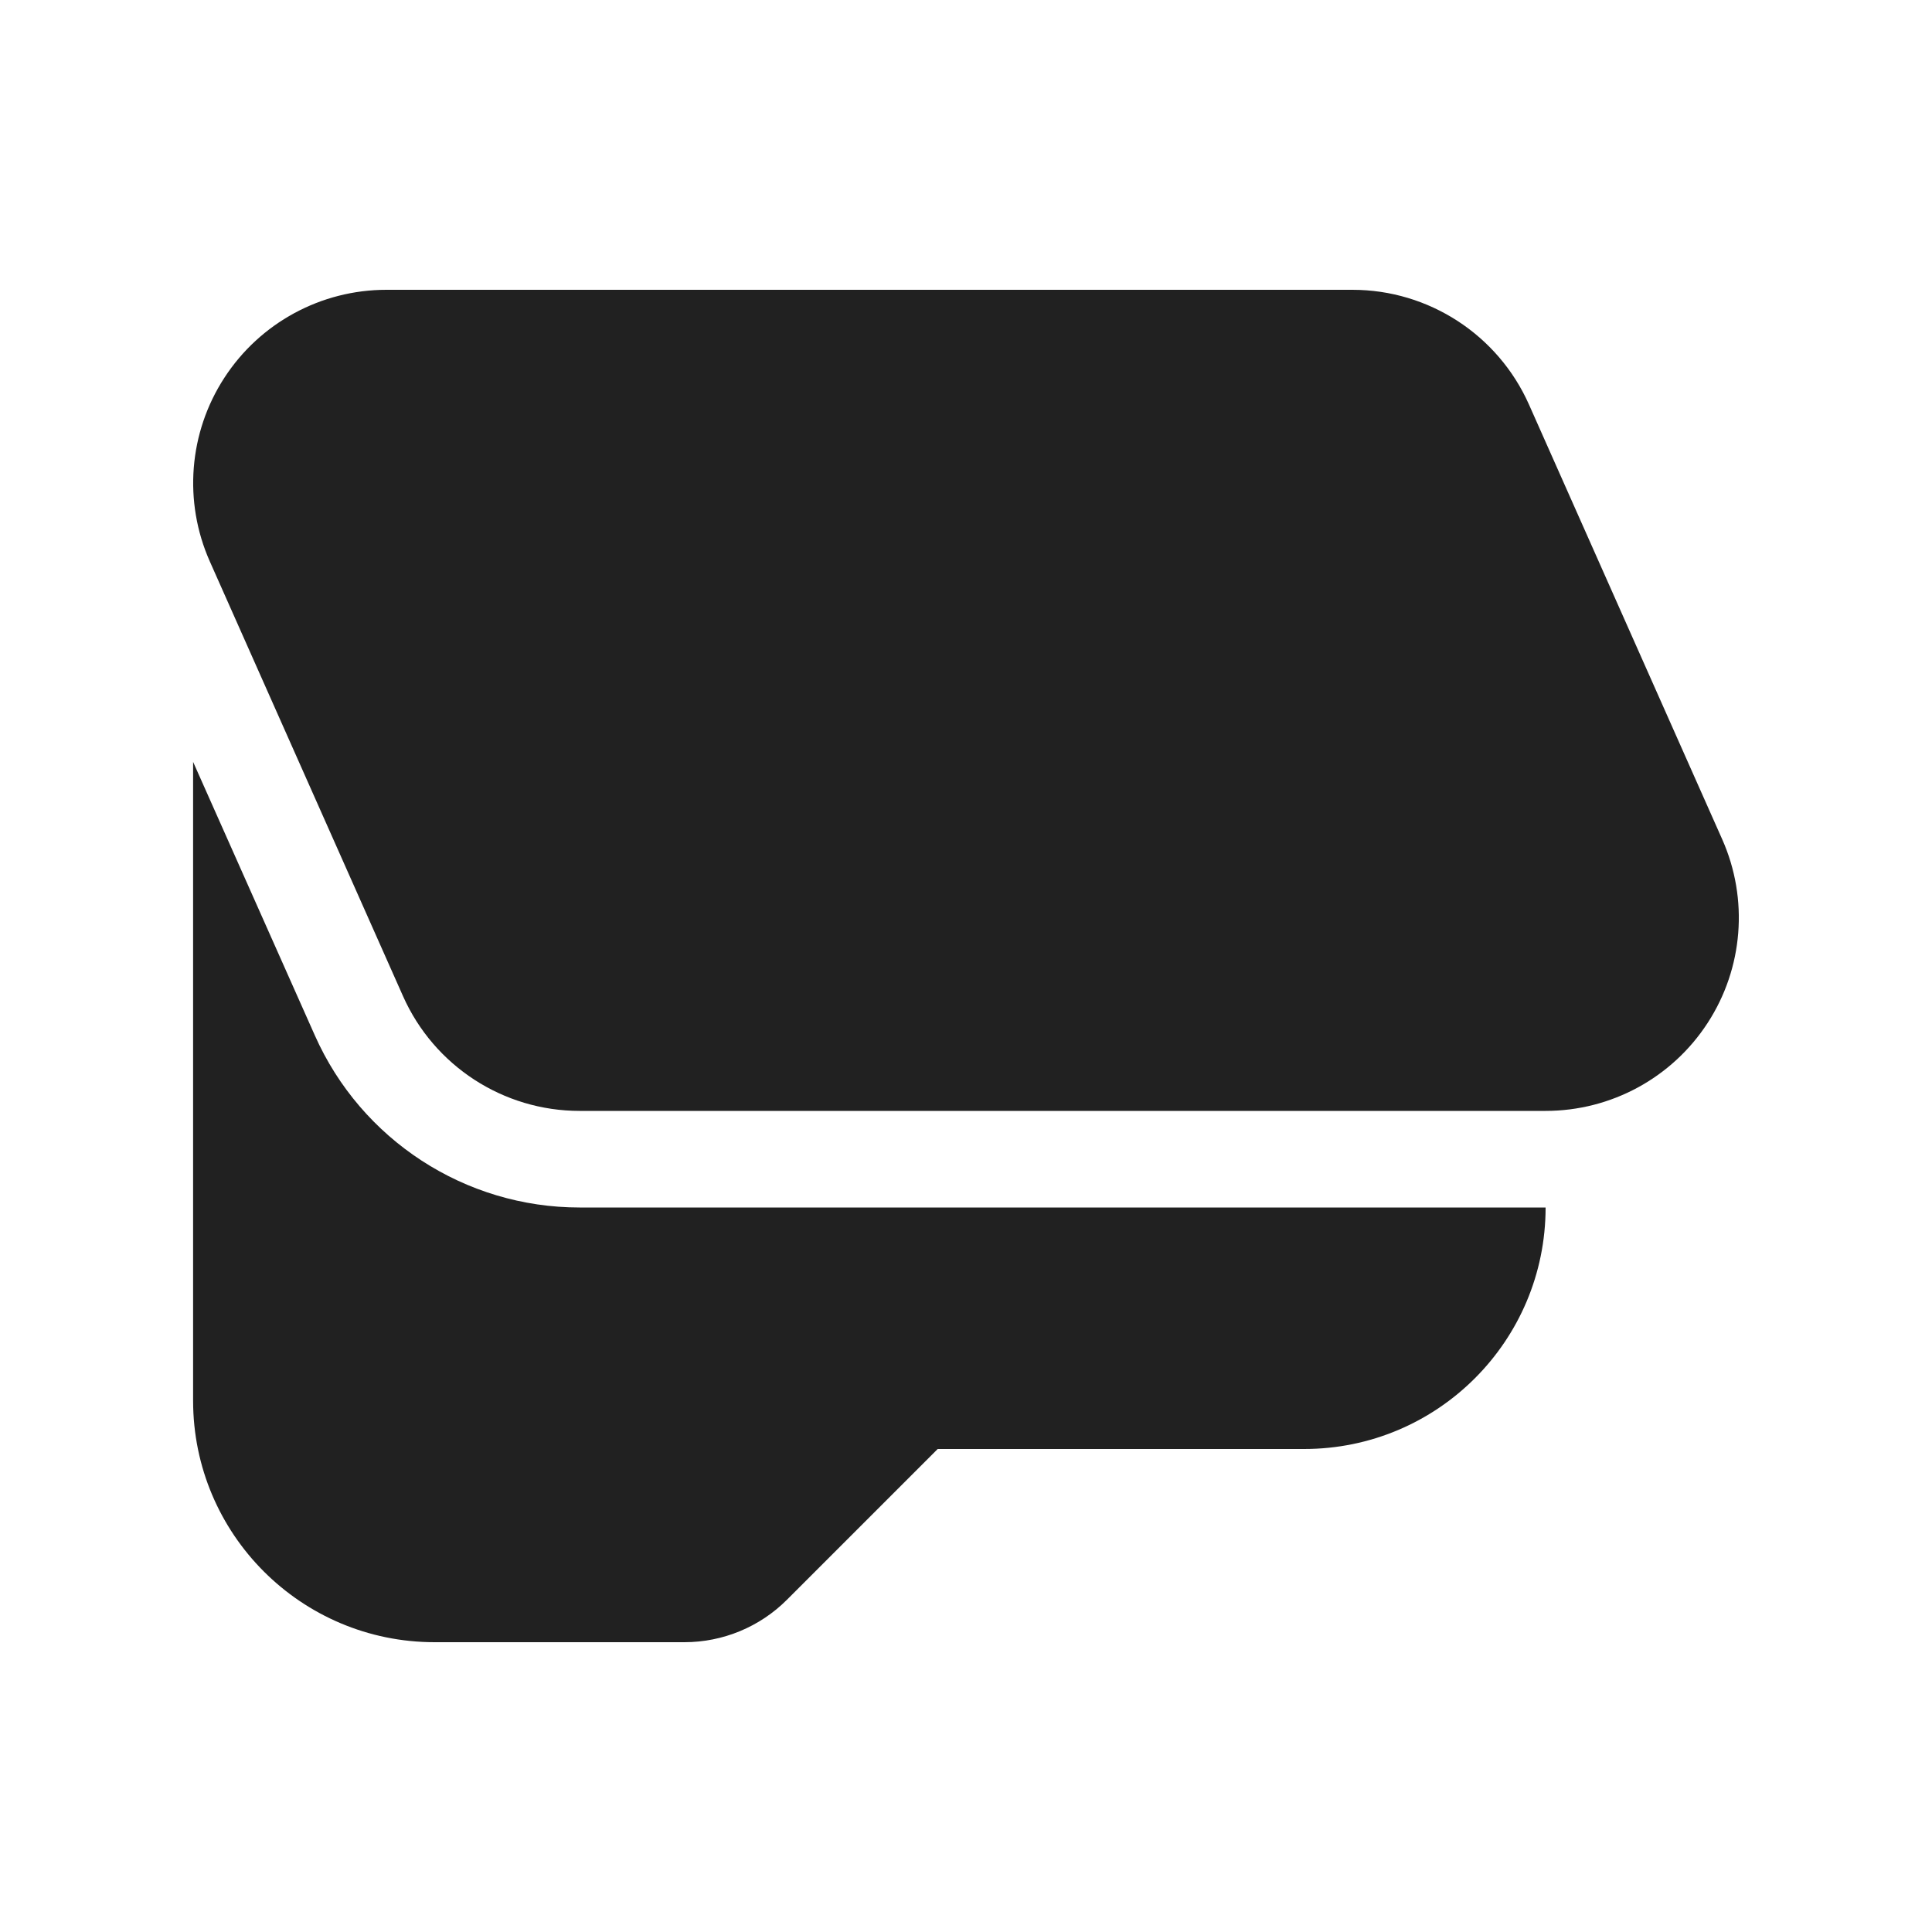 <svg width="20" height="20" viewBox="0 0 20 20" fill="none" xmlns="http://www.w3.org/2000/svg">
<path d="M3.259,10.718c0.481,1.083 1.556,1.782 2.741,1.782h10c0,1.381 -1.119,2.5 -2.5,2.5h-3.793l-1.561,1.561c-0.281,0.281 -0.663,0.439 -1.061,0.439h-2.586c-1.381,0 -2.5,-1.119 -2.5,-2.5v-6.613zM4.172,10.312l-2,-4.5c-0.275,-0.619 -0.218,-1.335 0.151,-1.902c0.369,-0.568 1,-0.91 1.677,-0.91h10c0.79,0 1.507,0.466 1.828,1.188l2,4.5c0.275,0.619 0.218,1.335 -0.151,1.902c-0.369,0.568 -1,0.91 -1.677,0.91h-10c-0.79,0 -1.507,-0.466 -1.828,-1.188z" fill="#212121"/>
</svg>
